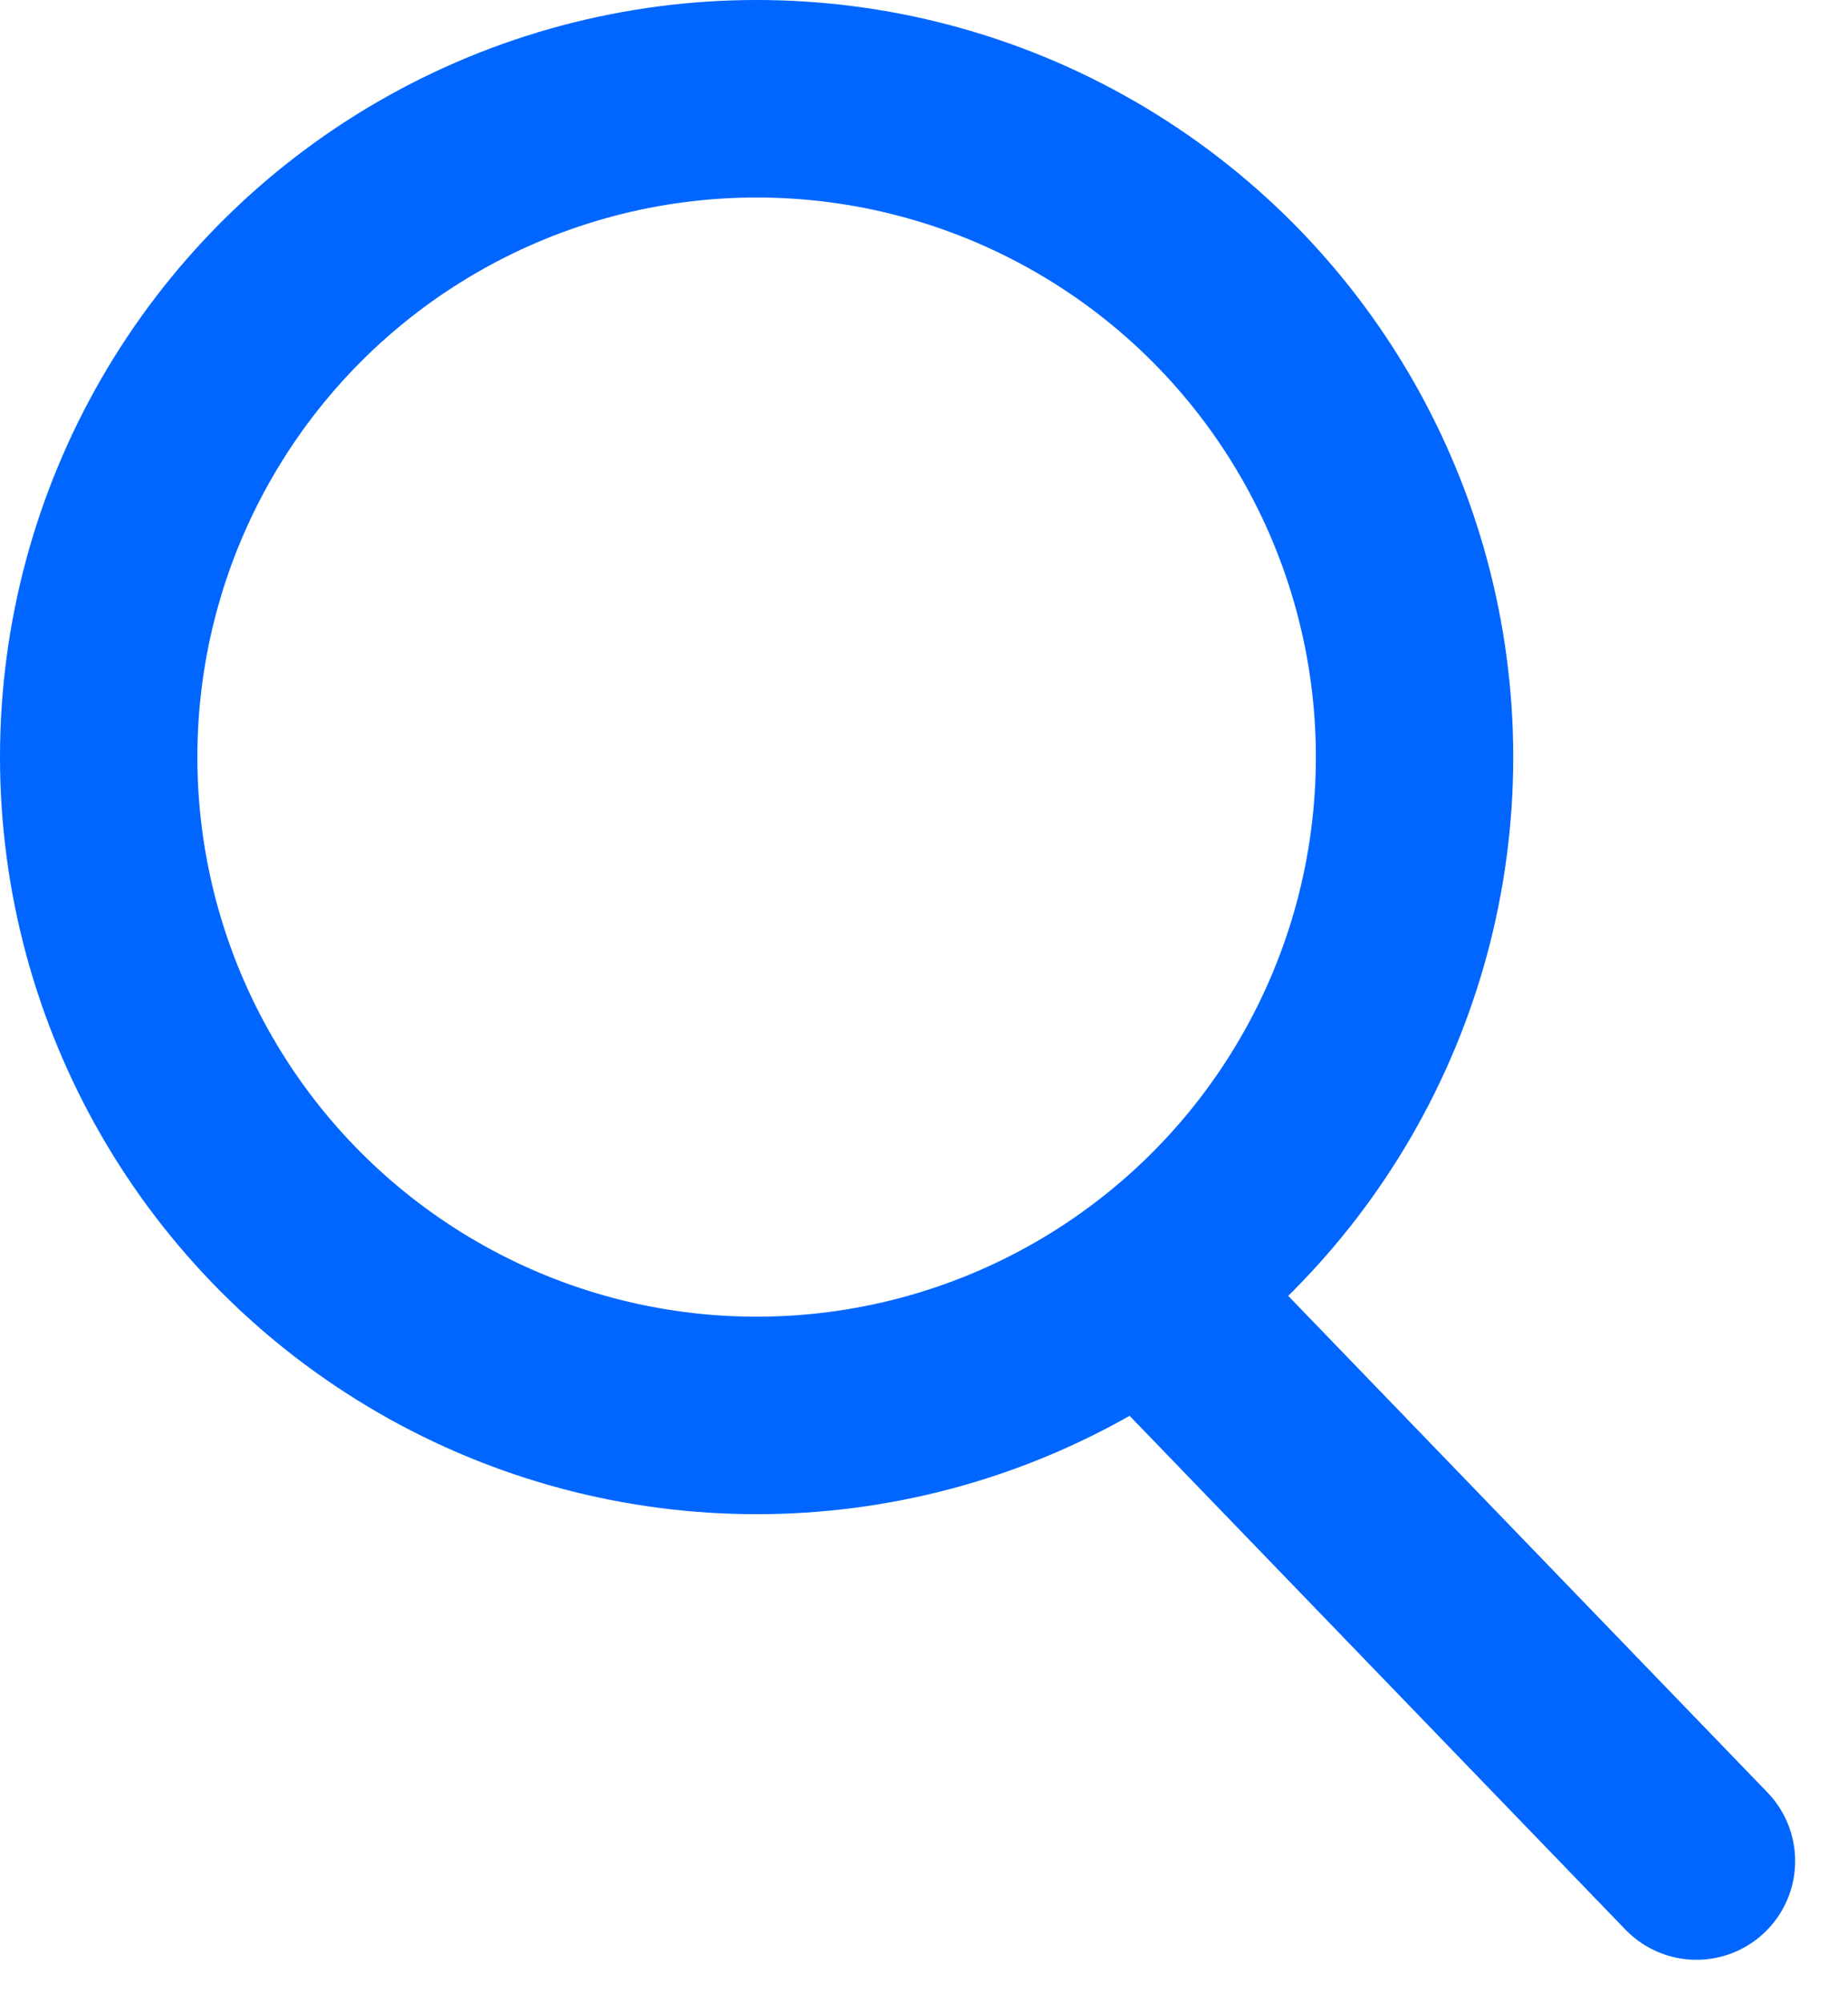 <svg xmlns="http://www.w3.org/2000/svg" width="28.088" height="30.426" viewBox="0 0 28.088 30.426">
    <g id="Group_1811" data-name="Group 1811" transform="translate(-1135 -118)">
        <g id="Ellipse_1" data-name="Ellipse 1" transform="translate(1135 118)" fill="none" stroke="#06f" stroke-width="3">
            <circle cx="11.5" cy="11.5" r="11.5" stroke="none"/>
            <circle cx="11.5" cy="11.5" r="10" fill="none"/>
        </g>
        <path id="Path_10" data-name="Path 10" d="M1150.661,132l8.316,8.316" transform="translate(4.433 -14.253) rotate(1)" fill="none" stroke="#06f" stroke-linecap="round" stroke-width="3"/>
    </g>
</svg>
